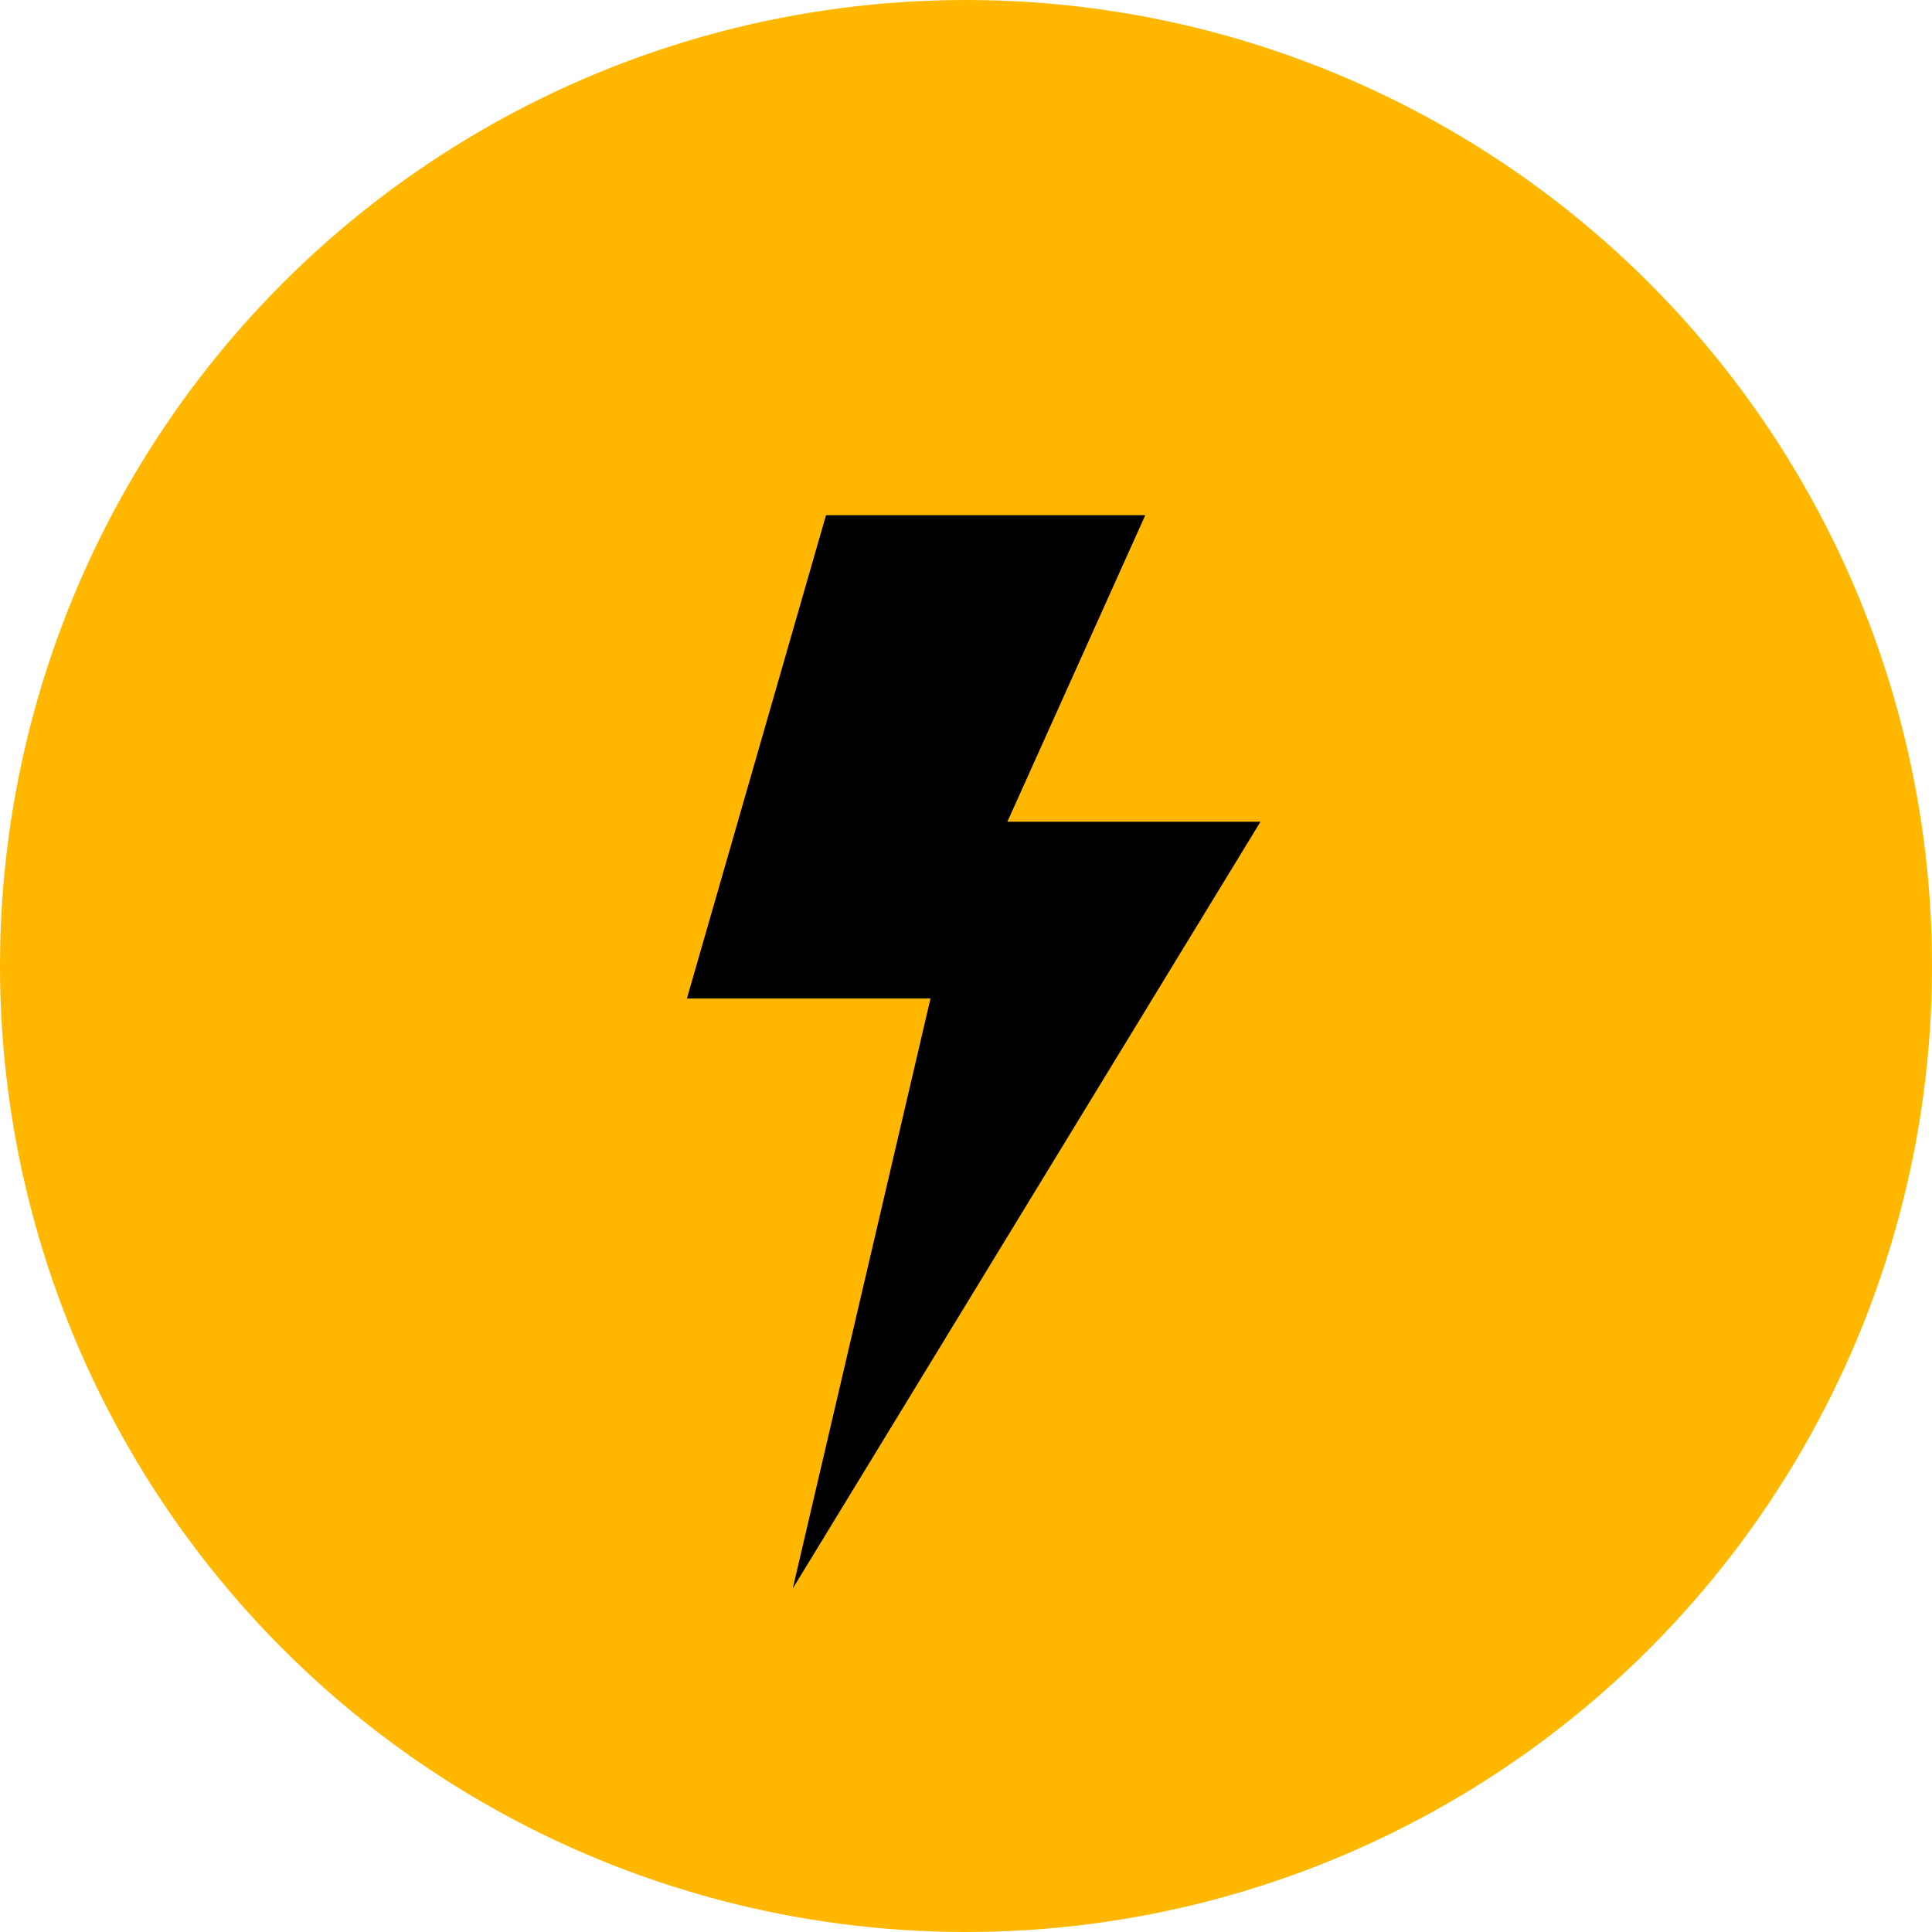 <svg xmlns="http://www.w3.org/2000/svg" width="24" height="24" viewBox="0 0 24 24">
    <g fill="none" fill-rule="evenodd">
        <g>
            <g fill="#FFB700">
                <circle cx="12" cy="12" r="12"/>
            </g>
            <g>
                <rect width="24" height="24" rx="11.78"/>
                <path fill="#000" fill-rule="nonzero" d="M10.261 6.4L8.533 12.404 11.559 12.404 9.848 19.733 15.658 10.208 12.514 10.208 14.227 6.4z"/>
            </g>
        </g>
    </g>
</svg>
